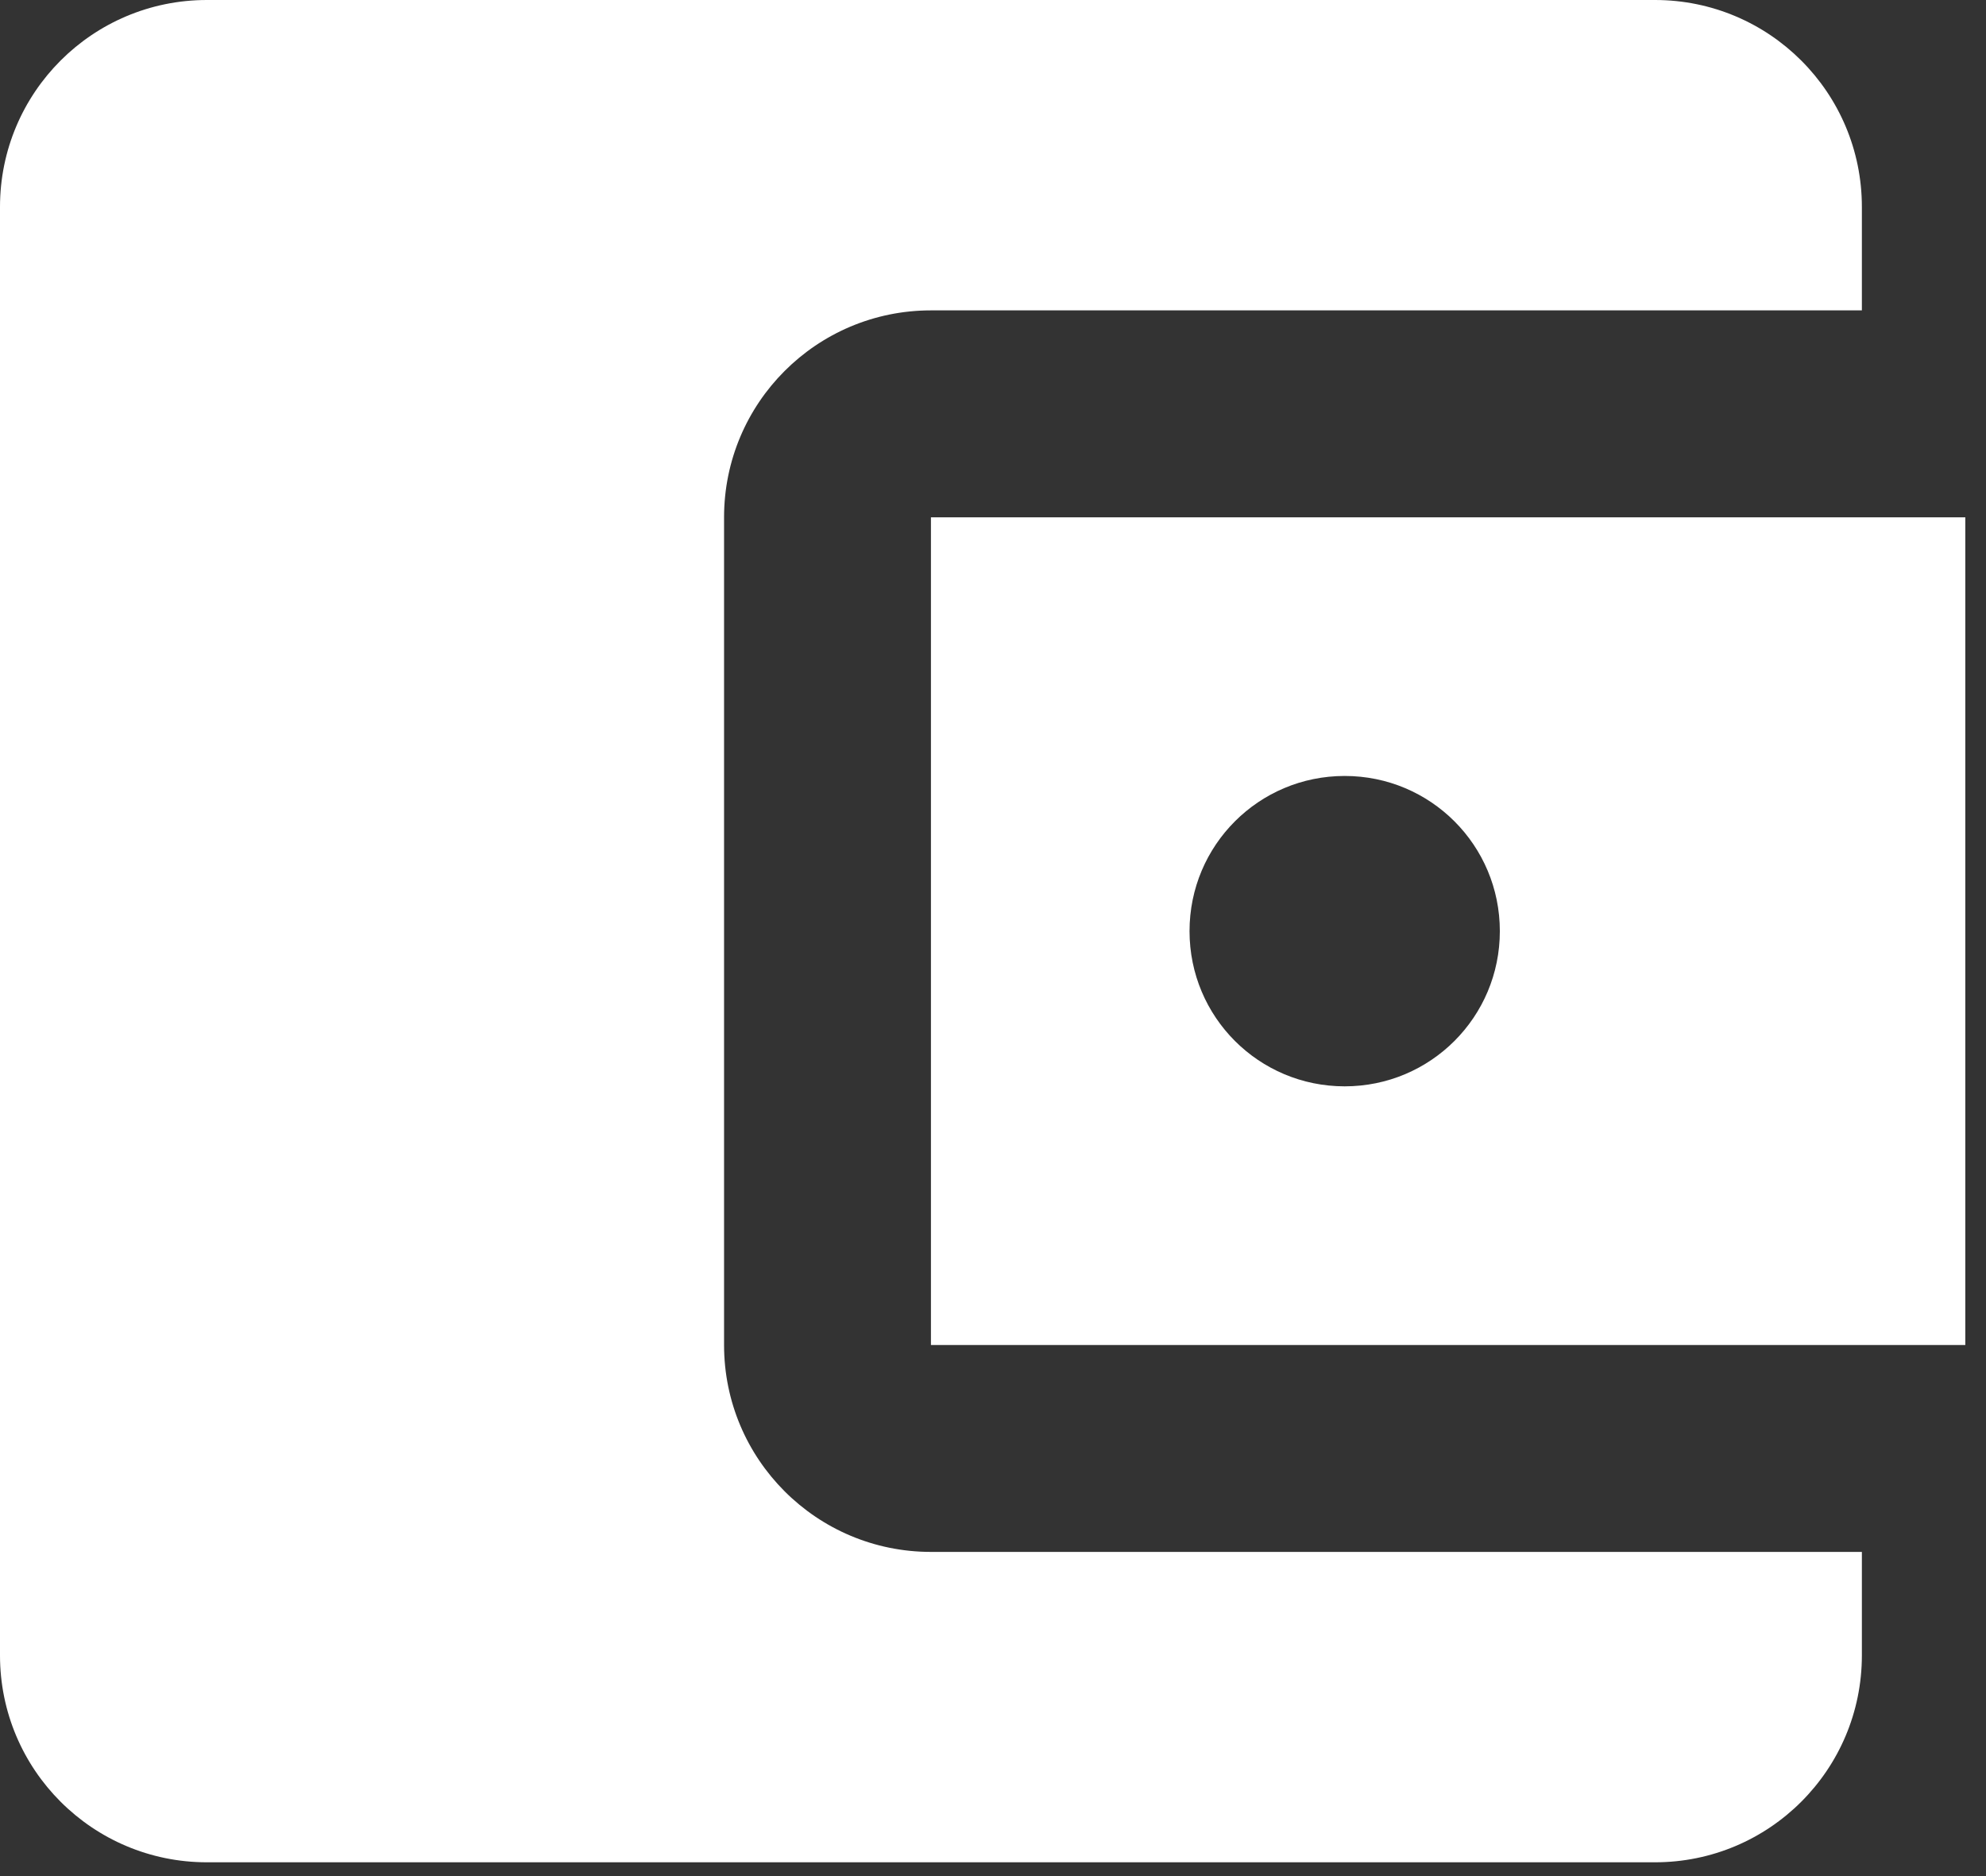 <?xml version="1.0" encoding="UTF-8"?>
<svg width="72px" height="68px" viewBox="0 0 72 68" version="1.1" xmlns="http://www.w3.org/2000/svg" xmlns:xlink="http://www.w3.org/1999/xlink">
    <rect x="0" y="0" width="72" height="68" fill="#333333" stroke="none"/>
    <!-- Generator: sketchtool 42 (36781) - http://www.bohemiancoding.com/sketch -->
    <title>3AE3478F-EE8E-485B-A723-825150EFE2A8</title>
    <desc>Created with sketchtool.</desc>
    <defs></defs>
    <g id="Page-1" stroke="none" stroke-width="1" fill="none" fill-rule="evenodd">
        <g id="Lobby-Copy" transform="translate(-273, -191)" fill="#FFFFFF">
            <path d="M340.5,247.25 L340.5,251 C340.5,255.144 337.144,258.5 333,258.5 L280.5,258.5 C276.356,258.5 273,255.144 273,251 L273,198.5 C273,194.356 276.356,191 280.5,191 L333,191 C337.144,191 340.5,194.356 340.5,198.5 L340.5,202.25 L306.75,202.25 C302.606,202.25 299.25,205.606 299.25,209.75 L299.25,239.75 C299.25,243.894 302.606,247.25 306.75,247.25 L340.5,247.25 Z M306.75,239.75 L344.25,239.75 L344.25,209.75 L306.75,209.75 L306.75,239.75 Z M321.75,230.375 C318.637,230.375 316.125,227.863 316.125,224.75 C316.125,221.637 318.637,219.125 321.75,219.125 C324.863,219.125 327.375,221.637 327.375,224.75 C327.375,227.863 324.863,230.375 321.75,230.375 Z" id="Page-1"></path>
        </g>
    </g>
</svg>